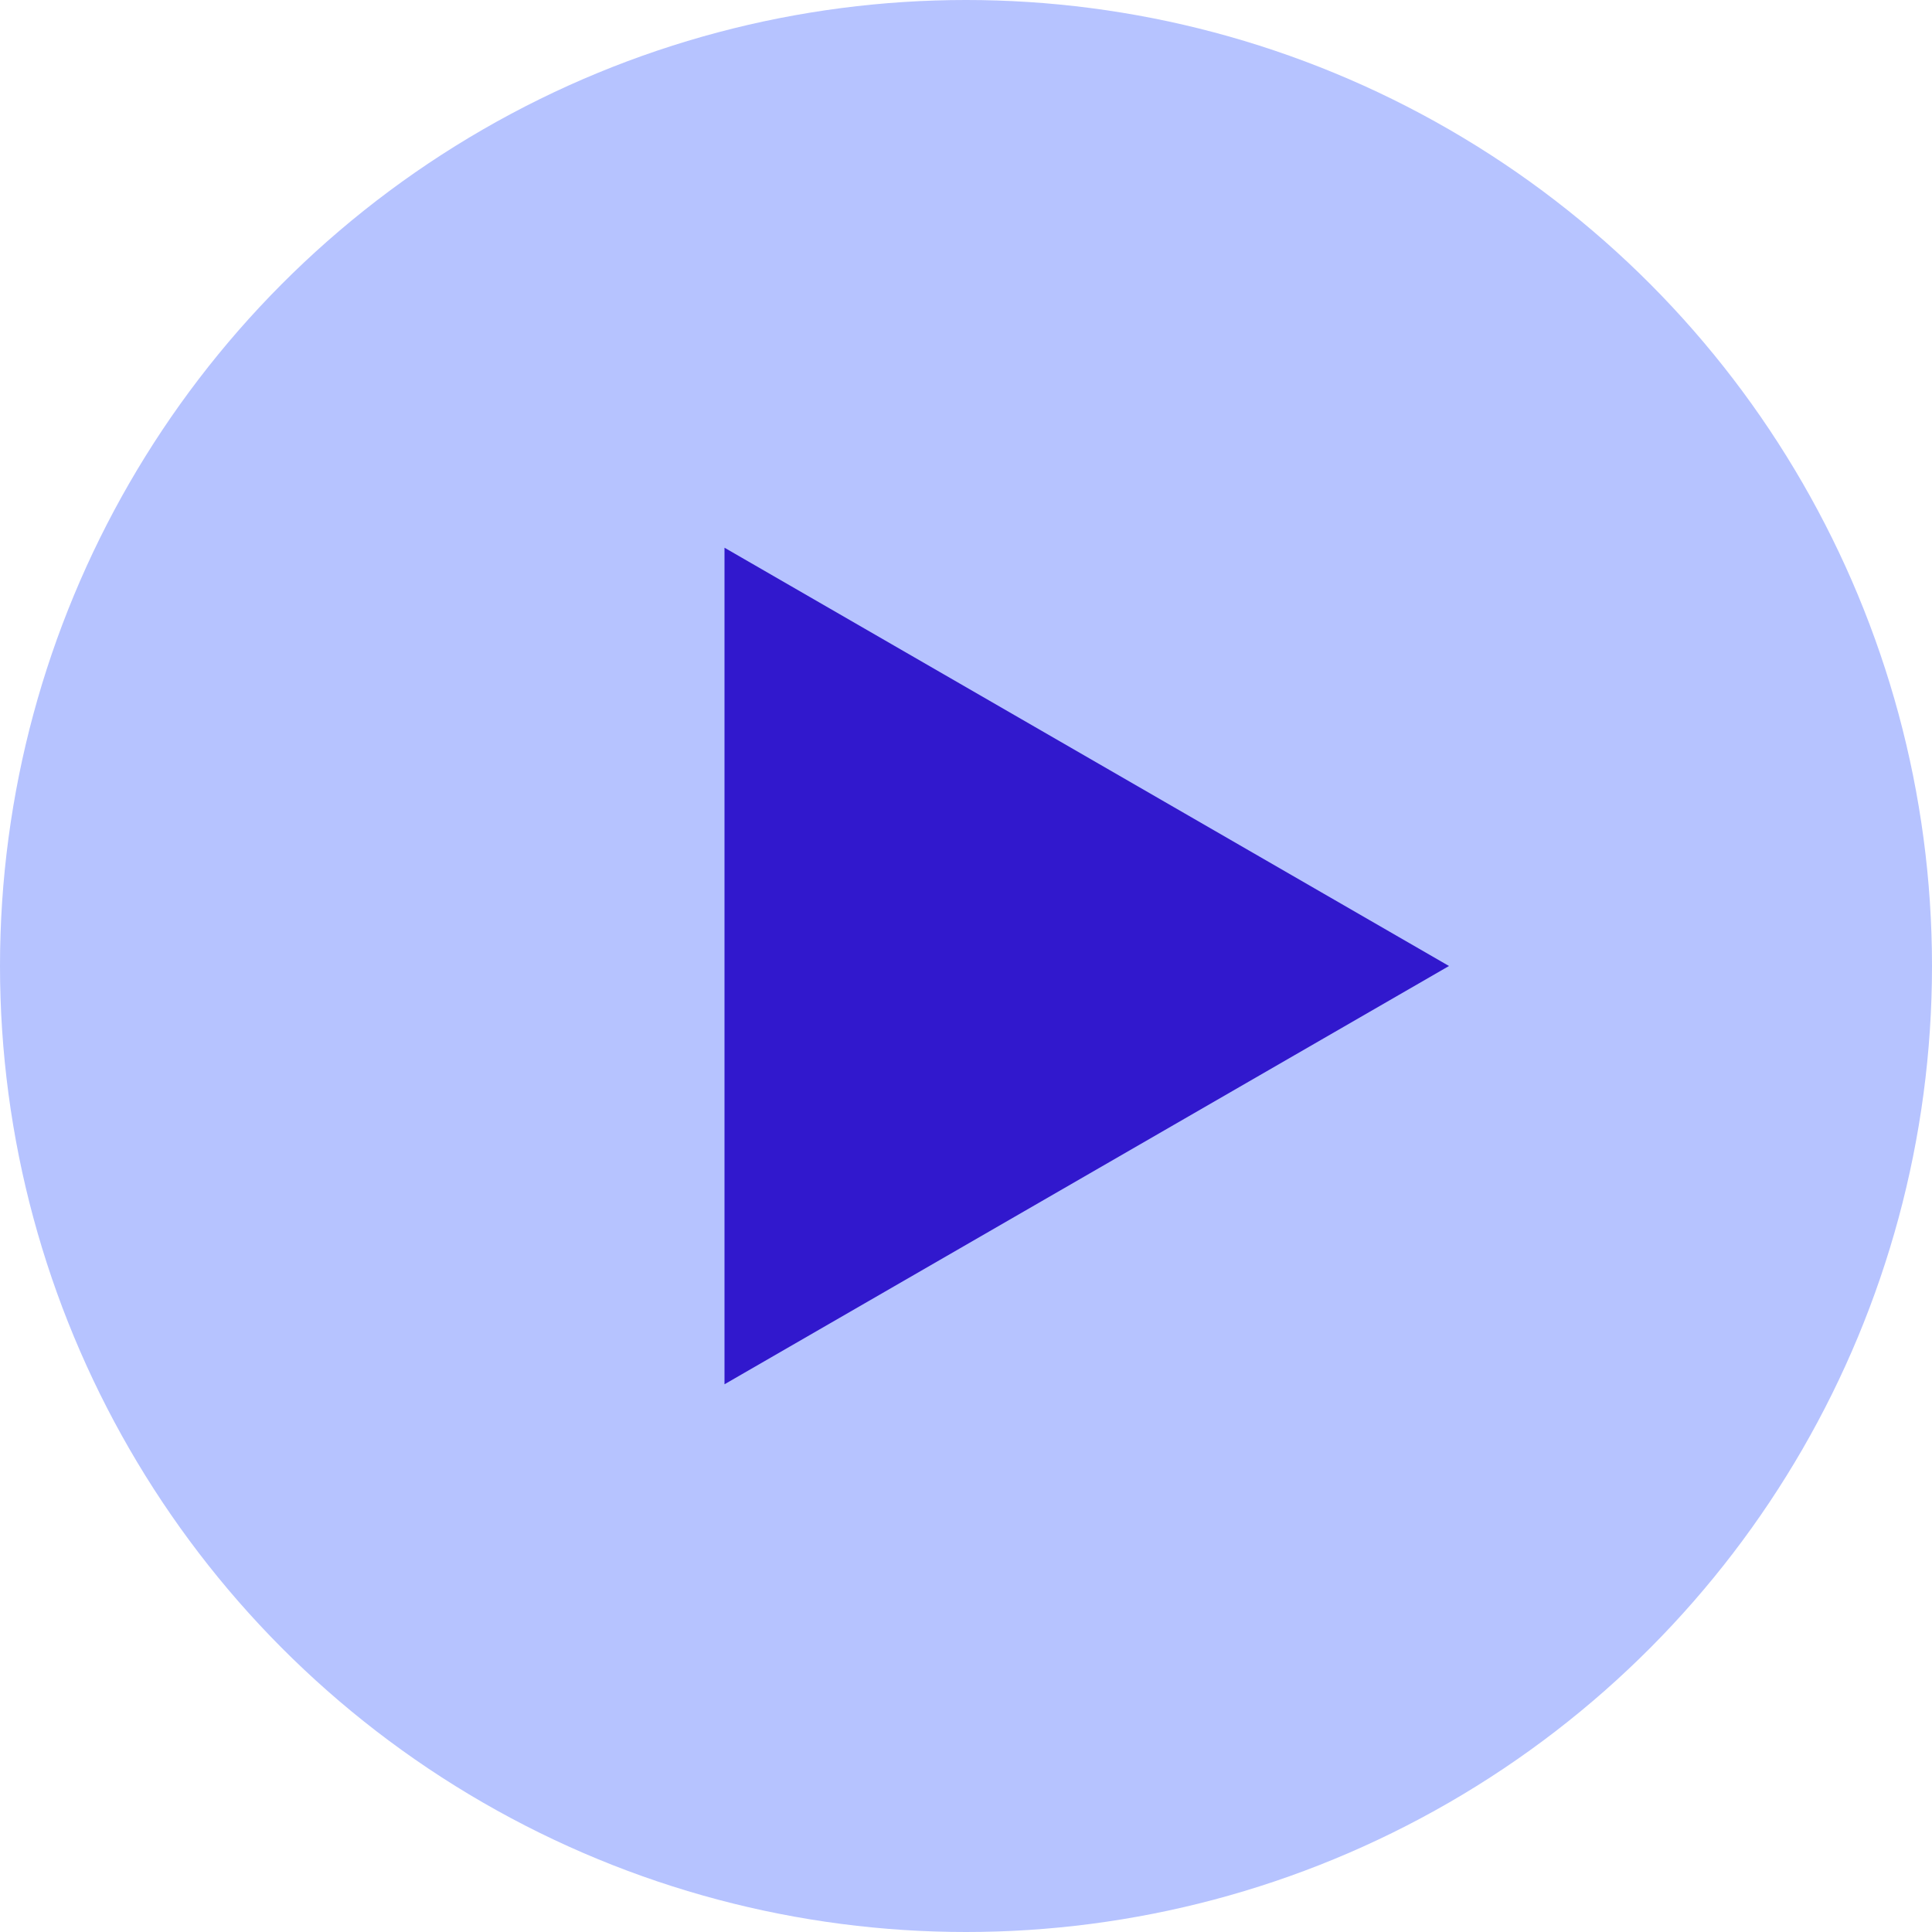 <svg width="20" height="20" viewBox="0 0 20 20" fill="none" xmlns="http://www.w3.org/2000/svg">
<circle cx="10" cy="10" r="10" fill="#B6C3FF"/>
<path d="M15 10L7.5 14.33L7.5 5.67L15 10Z" fill="#3118CD"/>
</svg>
